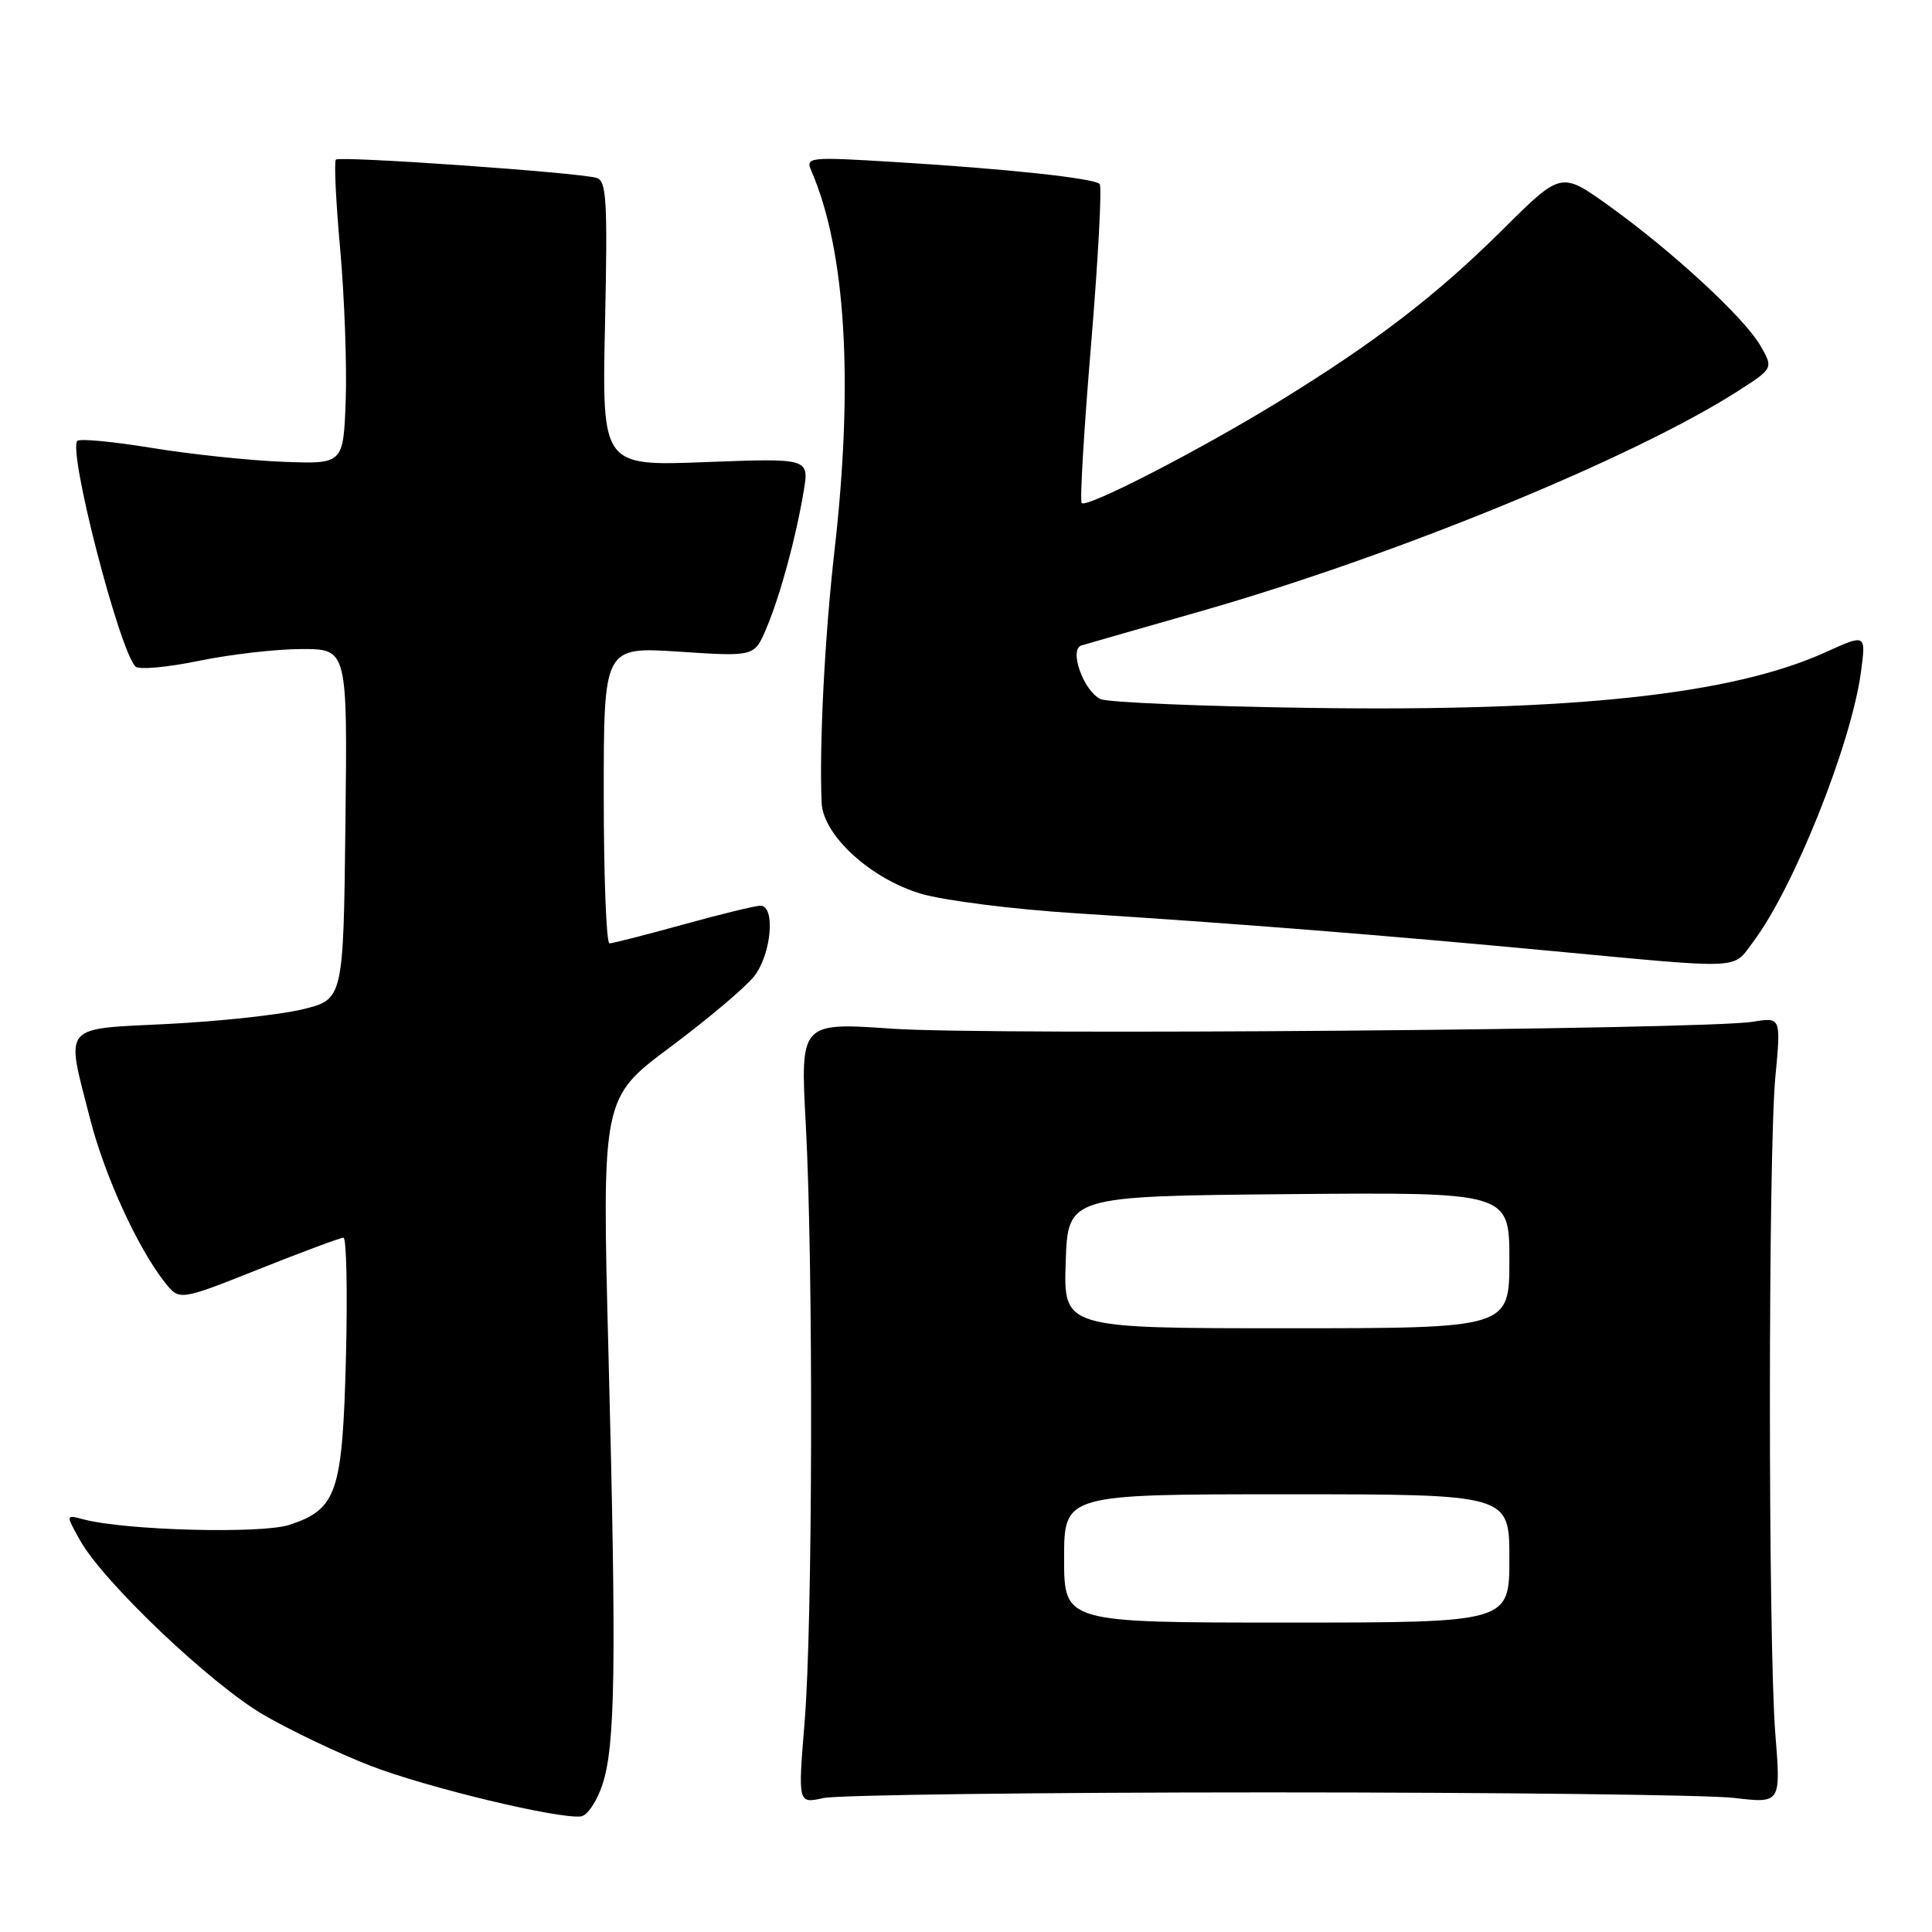 <?xml version="1.0" encoding="UTF-8" standalone="no"?>
<!DOCTYPE svg PUBLIC "-//W3C//DTD SVG 1.1//EN" "http://www.w3.org/Graphics/SVG/1.1/DTD/svg11.dtd" >
<svg xmlns="http://www.w3.org/2000/svg" xmlns:xlink="http://www.w3.org/1999/xlink" version="1.1" viewBox="0 0 256 256">
 <g >
 <path fill="currentColor"
d=" M 79.82 236.49 C 81.54 231.29 81.69 220.73 80.63 179.50 C 79.75 145.50 79.75 145.50 88.81 138.75 C 93.79 135.03 98.79 130.81 99.93 129.36 C 102.22 126.45 102.79 119.99 100.75 120.01 C 100.06 120.02 95.45 121.14 90.51 122.51 C 85.56 123.88 81.17 125.00 80.76 125.00 C 80.34 125.00 80.00 116.16 80.00 105.35 C 80.00 85.70 80.00 85.70 89.98 86.35 C 99.97 87.01 99.97 87.01 101.55 83.25 C 103.39 78.89 105.44 71.36 106.49 65.10 C 107.23 60.71 107.23 60.71 93.49 61.23 C 79.76 61.76 79.76 61.76 80.17 42.88 C 80.52 26.51 80.37 23.94 79.04 23.57 C 76.47 22.84 45.02 20.64 44.51 21.15 C 44.25 21.41 44.51 26.77 45.08 33.06 C 45.64 39.35 45.97 48.33 45.81 53.00 C 45.50 61.50 45.50 61.50 37.50 61.19 C 33.10 61.02 25.30 60.20 20.17 59.36 C 15.04 58.52 10.57 58.09 10.25 58.42 C 8.98 59.69 15.77 86.06 17.95 88.32 C 18.38 88.77 22.15 88.43 26.33 87.57 C 30.50 86.71 36.64 86.00 39.98 86.00 C 46.04 86.00 46.04 86.00 45.77 109.23 C 45.50 132.45 45.50 132.45 40.00 133.76 C 36.98 134.48 28.99 135.34 22.25 135.68 C 8.03 136.39 8.69 135.58 11.93 148.23 C 13.87 155.81 18.25 165.38 21.85 169.93 C 23.78 172.36 23.78 172.36 34.28 168.18 C 40.05 165.88 45.11 164.00 45.51 164.00 C 45.91 164.00 46.06 171.13 45.84 179.85 C 45.38 197.80 44.65 199.97 38.35 202.05 C 34.65 203.27 16.58 202.79 11.10 201.33 C 8.70 200.69 8.70 200.69 10.60 204.09 C 13.68 209.62 27.98 223.21 35.00 227.27 C 38.58 229.34 44.92 232.36 49.11 233.98 C 56.62 236.88 74.08 241.07 77.00 240.68 C 77.83 240.56 79.09 238.68 79.82 236.49 Z  M 168.00 237.50 C 198.53 237.50 226.31 237.83 229.74 238.23 C 235.98 238.97 235.98 238.97 235.24 229.73 C 234.28 217.70 234.28 152.79 235.25 142.64 C 235.99 134.78 235.99 134.78 232.25 135.39 C 225.78 136.43 131.10 137.20 118.27 136.31 C 106.04 135.47 106.04 135.47 106.77 148.99 C 107.78 167.67 107.69 215.24 106.61 228.25 C 105.73 239.00 105.73 239.00 109.11 238.25 C 110.98 237.84 137.47 237.50 168.00 237.50 Z  M 232.34 124.75 C 237.73 117.57 245.33 98.50 246.59 89.02 C 247.26 83.99 247.26 83.99 241.88 86.43 C 229.48 92.04 208.51 94.30 173.50 93.80 C 159.20 93.59 146.74 93.07 145.82 92.63 C 143.58 91.57 141.61 86.05 143.29 85.53 C 143.95 85.33 151.00 83.30 158.94 81.04 C 184.70 73.69 216.43 60.69 230.25 51.84 C 234.99 48.80 234.99 48.80 233.25 45.78 C 231.09 42.06 221.60 33.30 213.18 27.26 C 206.86 22.73 206.86 22.73 199.18 30.36 C 190.35 39.13 182.30 45.31 169.40 53.24 C 158.94 59.66 144.01 67.35 143.33 66.66 C 143.07 66.40 143.63 56.91 144.58 45.58 C 145.52 34.24 146.03 24.70 145.71 24.38 C 144.94 23.61 133.39 22.37 118.59 21.47 C 107.18 20.77 106.72 20.82 107.50 22.62 C 112.07 33.16 113.13 50.59 110.57 73.01 C 109.28 84.31 108.54 98.85 108.87 106.37 C 109.06 110.68 115.34 116.43 122.03 118.42 C 125.04 119.32 134.25 120.49 142.50 121.01 C 163.46 122.34 183.31 123.91 205.50 126.00 C 231.45 128.43 229.50 128.52 232.34 124.75 Z  M 141.00 206.50 C 141.00 198.00 141.00 198.00 170.50 198.00 C 200.00 198.00 200.00 198.00 200.00 206.50 C 200.00 215.00 200.00 215.00 170.50 215.00 C 141.00 215.00 141.00 215.00 141.00 206.50 Z  M 141.21 167.25 C 141.50 158.50 141.50 158.50 170.75 158.23 C 200.00 157.97 200.00 157.97 200.00 166.98 C 200.00 176.00 200.00 176.00 170.46 176.00 C 140.92 176.00 140.92 176.00 141.21 167.25 Z "/>
</g>
</svg>